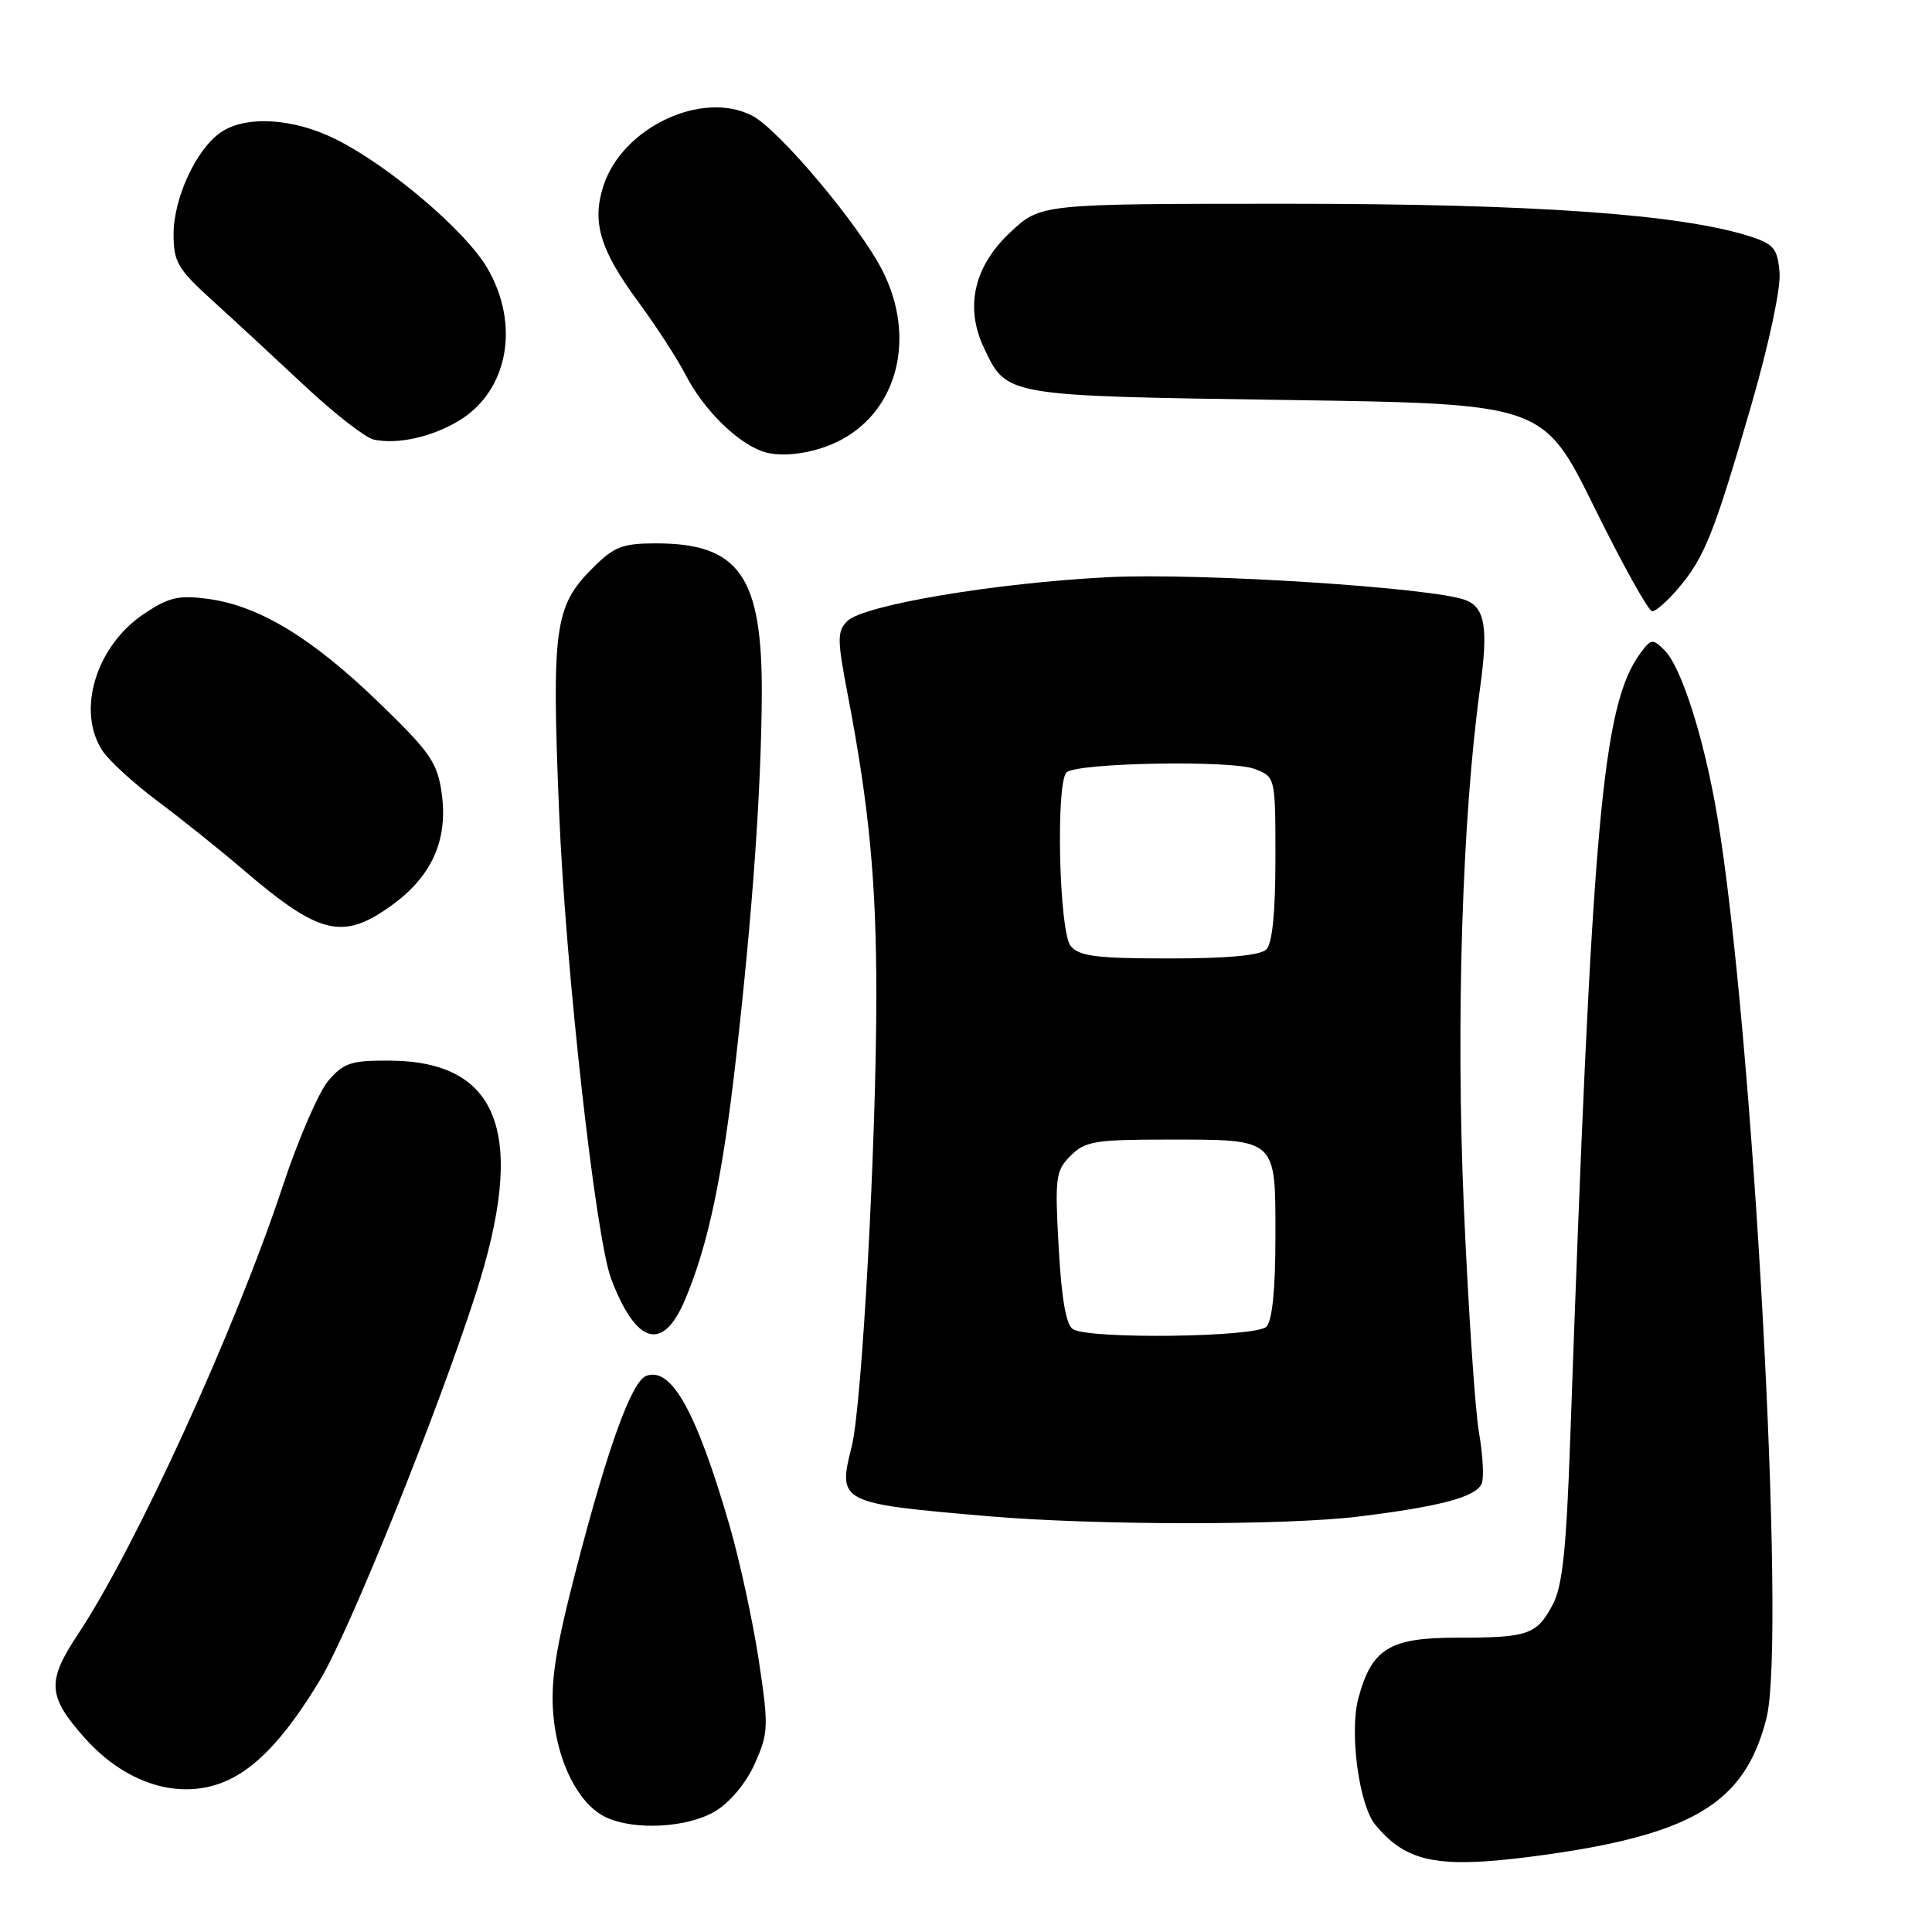 <?xml version="1.0" encoding="UTF-8" standalone="no"?>
<!DOCTYPE svg PUBLIC "-//W3C//DTD SVG 1.1//EN" "http://www.w3.org/Graphics/SVG/1.1/DTD/svg11.dtd" >
<svg xmlns="http://www.w3.org/2000/svg" xmlns:xlink="http://www.w3.org/1999/xlink" version="1.1" viewBox="0 0 256 256">
 <g >
 <path fill="currentColor"
d=" M 212.53 244.46 C 226.15 241.65 231.62 237.38 234.07 227.65 C 236.71 217.16 232.26 135.89 227.52 108.00 C 225.77 97.71 222.78 88.34 220.53 86.13 C 219.00 84.62 218.77 84.65 217.41 86.48 C 212.31 93.36 210.97 108.31 208.07 190.50 C 207.55 205.35 207.04 210.18 205.74 212.63 C 203.62 216.61 202.50 217.00 193.11 217.00 C 184.11 217.00 181.77 218.43 179.99 225.03 C 178.78 229.54 180.07 239.17 182.24 241.80 C 185.71 246.01 189.26 247.16 197.08 246.62 C 201.24 246.33 208.19 245.36 212.53 244.46 Z  M 94.82 239.97 C 96.79 238.76 98.91 236.20 100.04 233.64 C 101.84 229.58 101.86 228.76 100.53 219.91 C 99.74 214.74 97.99 206.68 96.63 202.00 C 92.24 186.94 88.94 181.04 85.61 182.32 C 83.69 183.06 80.52 191.82 76.33 208.00 C 73.61 218.48 72.94 222.78 73.32 227.22 C 73.86 233.54 76.67 239.05 80.23 240.77 C 84.01 242.59 91.16 242.20 94.82 239.97 Z  M 30.80 235.59 C 34.59 233.61 38.28 229.47 42.44 222.54 C 46.34 216.04 57.87 187.44 63.02 171.50 C 69.84 150.35 66.28 140.63 51.67 140.54 C 46.55 140.50 45.55 140.83 43.52 143.18 C 42.25 144.66 39.52 150.96 37.46 157.18 C 31.16 176.19 17.96 205.06 10.31 216.58 C 6.18 222.80 6.31 224.77 11.22 230.28 C 16.96 236.74 24.62 238.82 30.80 235.59 Z  M 180.03 200.95 C 190.94 199.61 195.66 198.33 196.35 196.54 C 196.65 195.75 196.48 192.72 195.97 189.80 C 195.46 186.89 194.56 173.47 193.97 160.00 C 192.90 135.37 193.74 108.48 196.11 91.22 C 197.22 83.19 196.78 80.52 194.21 79.52 C 189.97 77.86 158.92 75.87 146.85 76.48 C 131.84 77.24 114.39 80.18 112.27 82.30 C 110.91 83.66 110.92 84.71 112.35 92.16 C 115.18 106.91 116.12 116.88 116.12 131.85 C 116.12 151.36 114.22 186.26 112.86 191.65 C 110.98 199.11 111.17 199.21 131.00 200.91 C 145.12 202.12 170.39 202.14 180.03 200.95 Z  M 90.76 172.25 C 93.85 164.95 95.76 155.87 97.55 140.00 C 99.73 120.75 100.86 104.77 100.94 92.15 C 101.03 76.40 97.98 72.00 86.95 72.00 C 82.46 72.00 81.38 72.42 78.50 75.30 C 73.47 80.33 73.08 83.22 74.09 107.70 C 74.95 128.49 78.92 164.03 80.99 169.48 C 84.30 178.17 87.83 179.17 90.76 172.25 Z  M 51.93 119.94 C 57.26 116.08 59.40 111.25 58.52 105.07 C 57.95 101.01 57.00 99.66 50.11 93.00 C 41.33 84.52 34.34 80.28 27.61 79.36 C 23.72 78.83 22.41 79.12 19.16 81.28 C 12.74 85.52 10.09 94.16 13.57 99.47 C 14.44 100.79 17.70 103.78 20.82 106.11 C 23.94 108.44 29.04 112.52 32.14 115.17 C 42.35 123.92 45.41 124.66 51.93 119.94 Z  M 222.45 77.88 C 225.89 73.78 227.14 70.64 232.02 53.81 C 234.38 45.65 235.98 38.20 235.80 36.11 C 235.54 32.97 235.04 32.35 232.00 31.36 C 222.85 28.39 203.33 27.00 170.67 27.00 C 137.92 27.00 137.92 27.00 133.90 30.75 C 129.05 35.28 127.81 40.69 130.39 46.12 C 133.42 52.51 133.07 52.45 170.50 53.00 C 204.49 53.50 204.49 53.50 211.27 67.25 C 215.00 74.81 218.44 81.00 218.93 81.00 C 219.42 81.00 221.00 79.60 222.45 77.88 Z  M 111.52 58.25 C 119.05 54.19 121.37 44.57 116.92 35.84 C 113.85 29.81 103.21 17.16 99.67 15.33 C 93.06 11.91 82.53 16.85 79.98 24.55 C 78.39 29.38 79.48 33.07 84.52 39.92 C 86.92 43.17 89.76 47.56 90.85 49.67 C 93.16 54.17 97.50 58.52 100.96 59.79 C 103.52 60.74 108.16 60.06 111.52 58.25 Z  M 60.77 55.77 C 67.33 51.84 68.97 43.03 64.55 35.49 C 61.67 30.58 51.59 22.00 44.55 18.48 C 38.88 15.63 32.51 15.26 29.21 17.57 C 25.97 19.83 23.00 26.28 23.00 31.03 C 23.00 34.71 23.54 35.64 28.15 39.82 C 30.98 42.39 36.49 47.49 40.40 51.15 C 44.30 54.80 48.40 57.99 49.50 58.24 C 52.60 58.93 57.17 57.93 60.77 55.77 Z  M 142.16 176.12 C 141.26 175.55 140.65 172.03 140.28 165.28 C 139.76 156.00 139.88 155.12 141.86 153.14 C 143.78 151.22 145.11 151.00 154.57 151.00 C 169.30 151.00 169.00 150.73 169.00 163.84 C 169.00 170.87 168.58 175.02 167.80 175.80 C 166.40 177.20 144.30 177.48 142.16 176.12 Z  M 141.87 125.35 C 140.34 123.50 139.87 103.81 141.32 102.35 C 142.60 101.07 163.14 100.69 166.25 101.89 C 169.00 102.95 169.00 102.95 169.00 113.78 C 169.00 120.86 168.59 125.01 167.80 125.80 C 167.00 126.60 162.67 127.00 154.92 127.00 C 145.28 127.00 143.01 126.71 141.87 125.35 Z "/>
</g>
</svg>